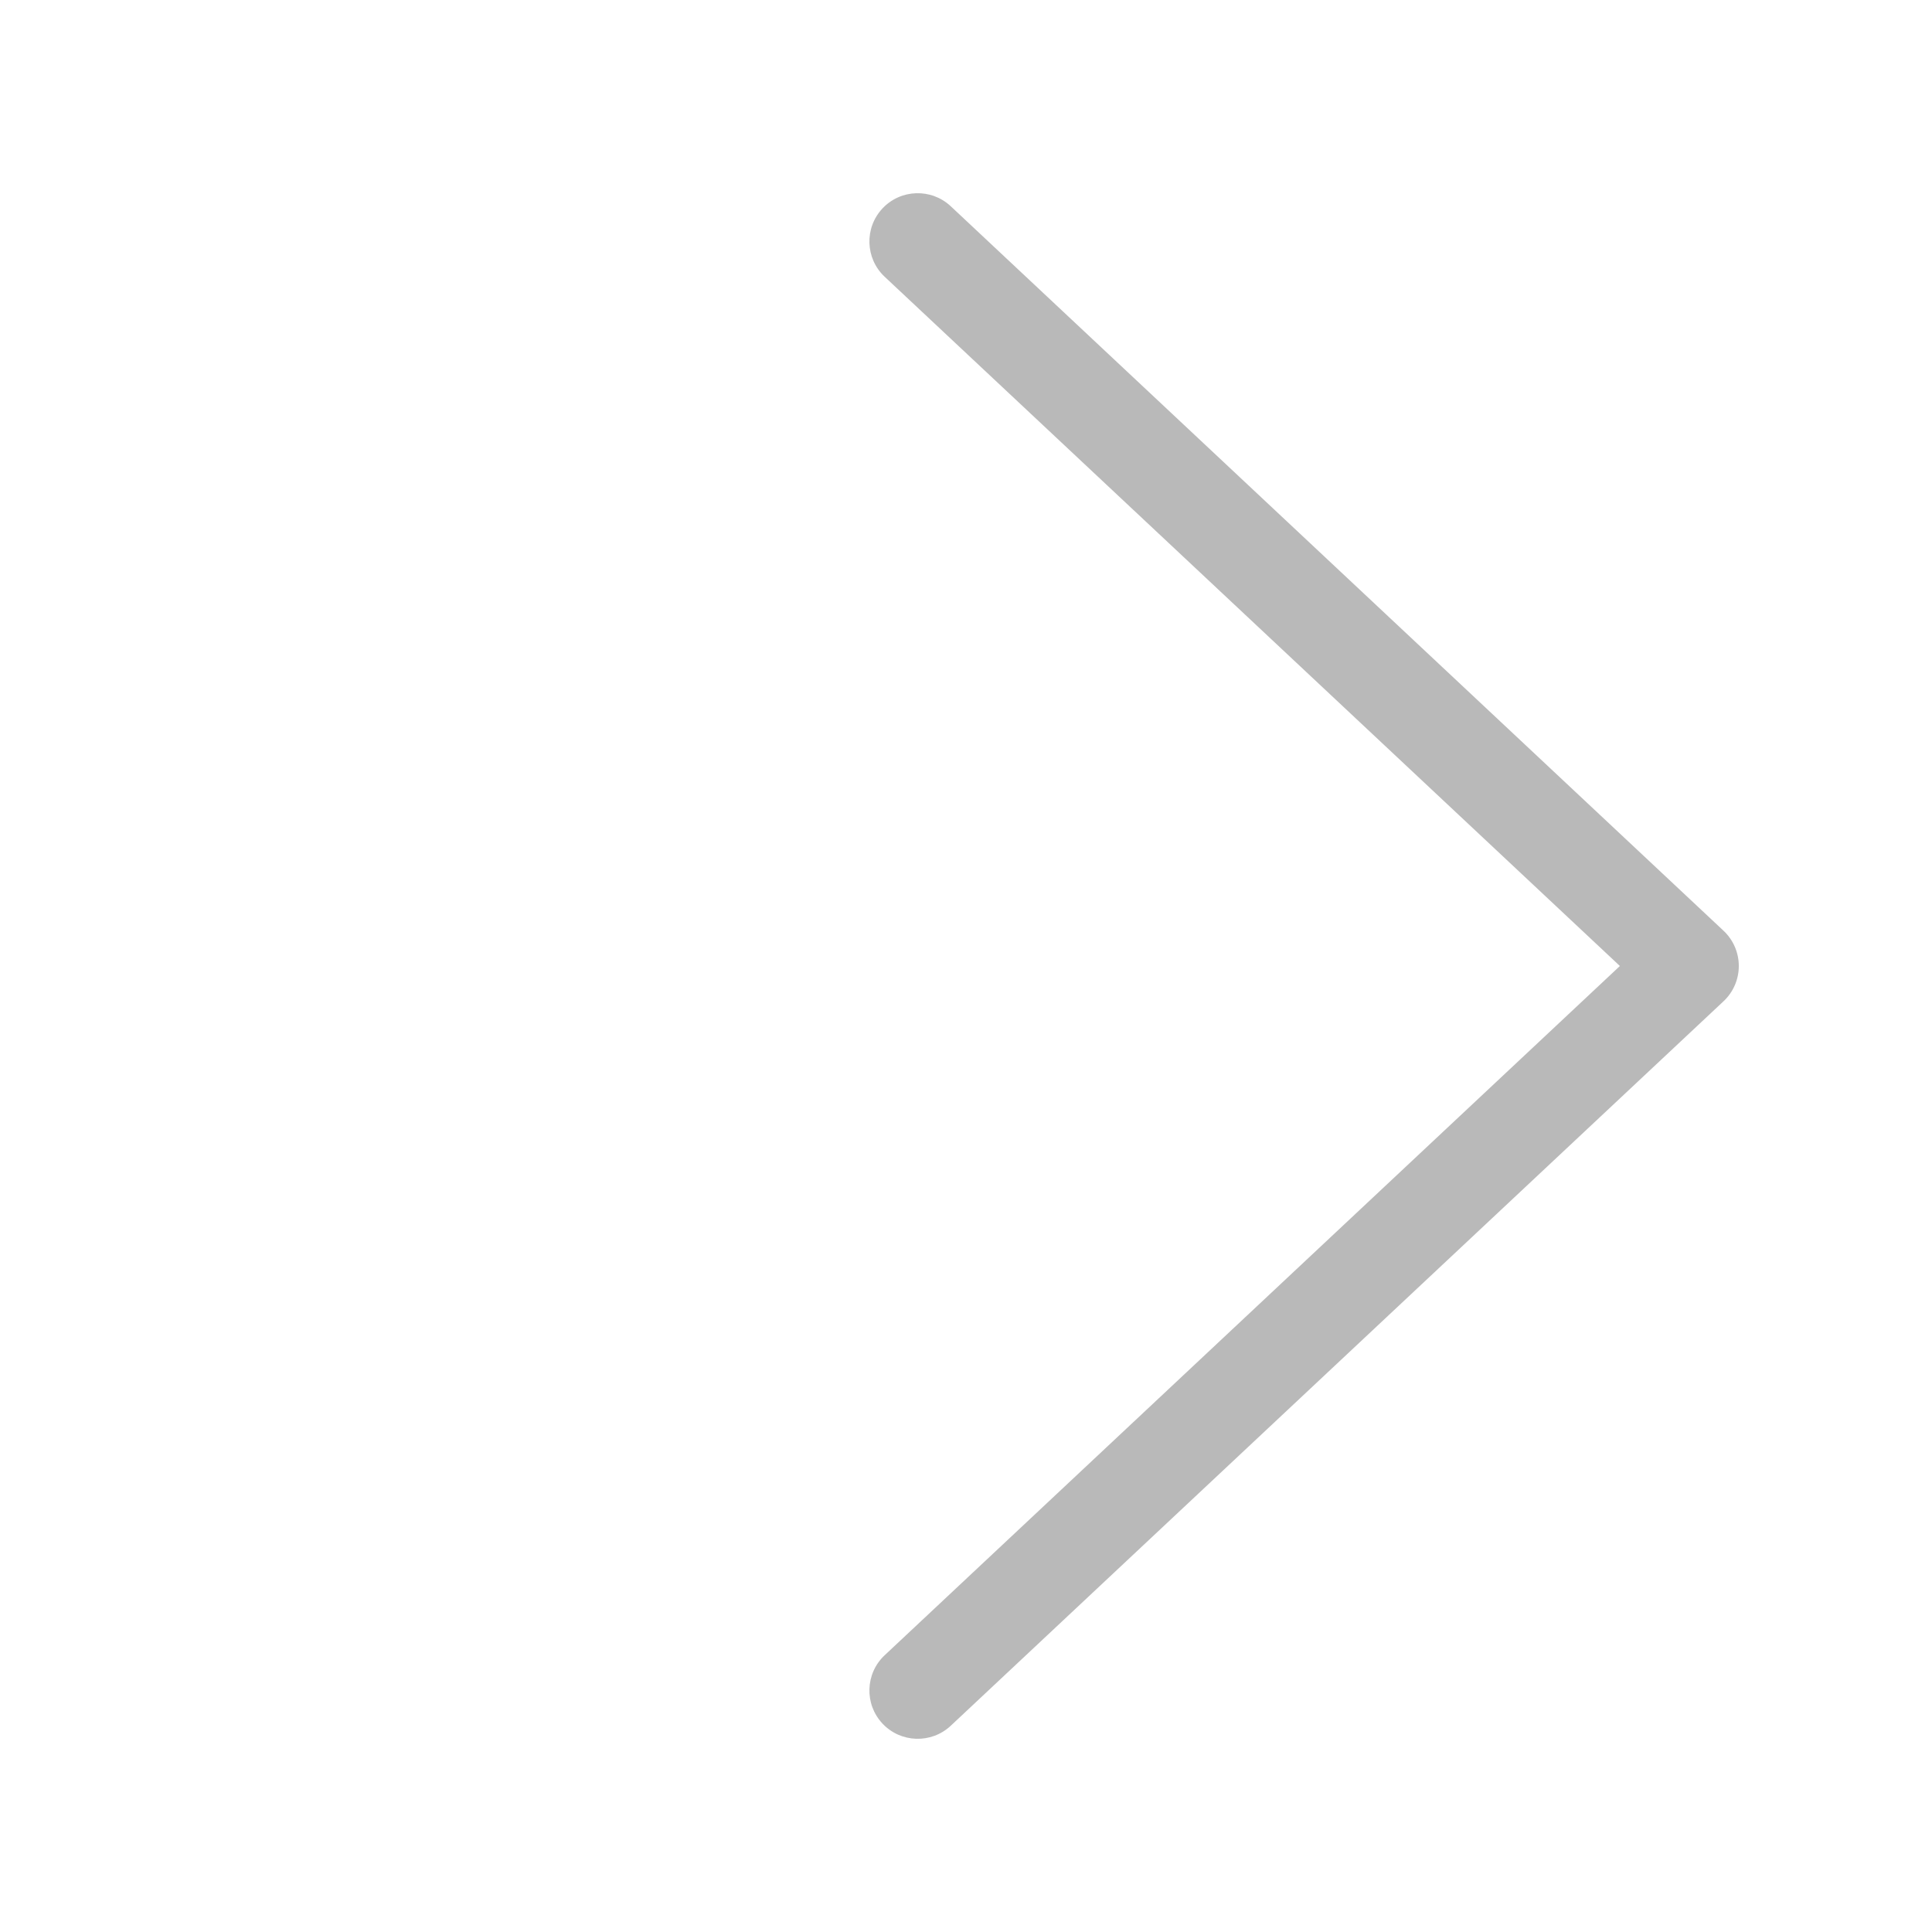 <svg width="40" height="40" viewBox="0 0 40 40" fill="none" xmlns="http://www.w3.org/2000/svg">
<path fill-rule="evenodd" clip-rule="evenodd" d="M18.27 4.316C18.648 3.913 19.281 3.893 19.684 4.27L35.684 19.27C35.886 19.459 36 19.724 36 20C36 20.276 35.886 20.541 35.684 20.73L19.684 35.73C19.281 36.107 18.648 36.087 18.27 35.684C17.893 35.281 17.913 34.648 18.316 34.27L33.538 20L18.316 5.73C17.913 5.352 17.893 4.719 18.27 4.316Z" fill="#141414" fill-opacity="0.3"/>
</svg>
